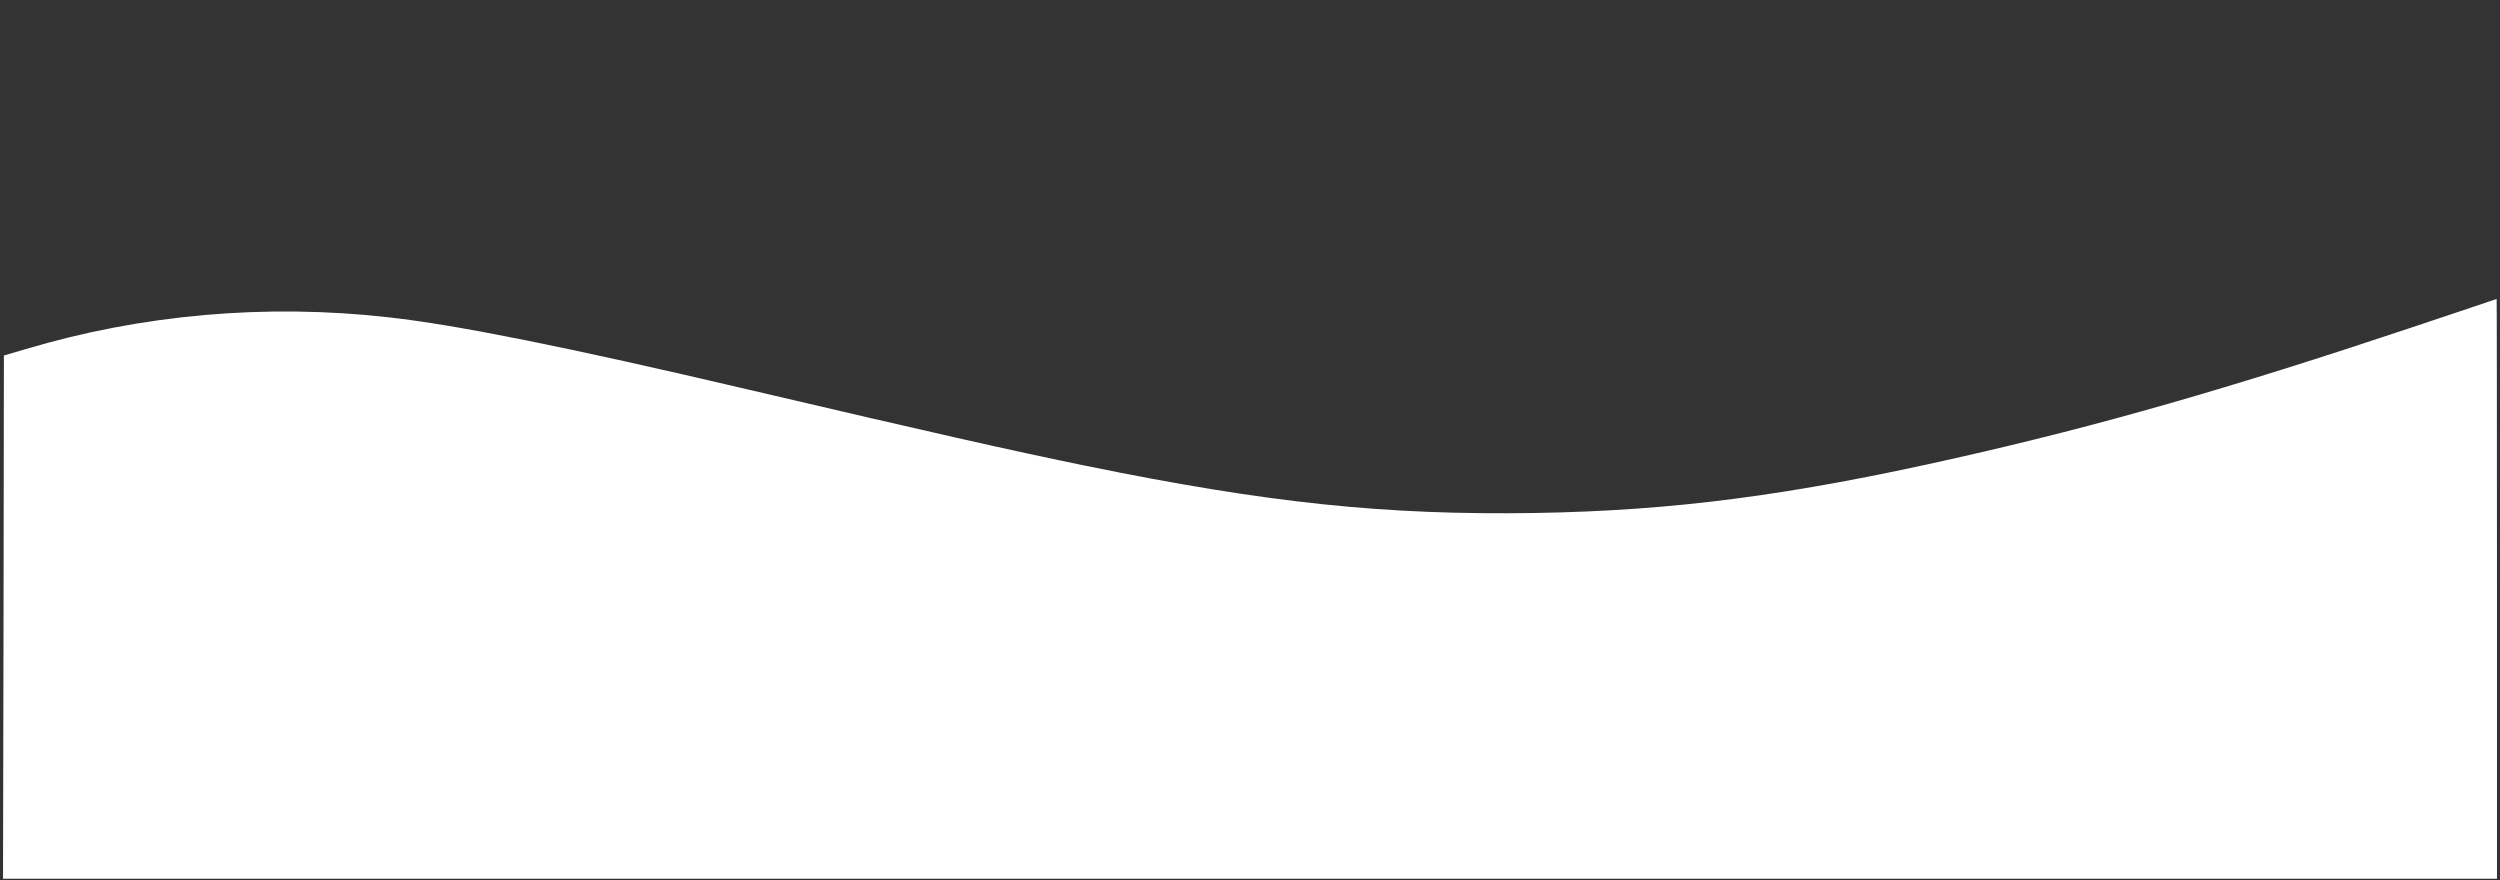 <svg xmlns="http://www.w3.org/2000/svg" xmlns:xlink="http://www.w3.org/1999/xlink" width="500" zoomAndPan="magnify" viewBox="0 0 375 132" height="176" preserveAspectRatio="xMidYMid meet" version="1.0"><rect x="0" y="0" width="375" height="132" fill="#333333" stroke="none"/><defs><clipPath id="f0d9606e83"><path d="M 0 44.812 L 375 44.812 L 375 131.812 L 0 131.812 Z M 0 44.812 " clip-rule="nonzero"/></clipPath></defs><g clip-path="url(#f0d9606e83)"><path fill="#ffffff" d="M 361.598 49.172 C 334.297 58.293 314.871 63.867 293.41 68.703 C 268.621 74.309 250.996 76.605 230.246 76.949 C 207.836 77.293 190.262 75.469 162.988 69.895 C 151.992 67.648 139.227 64.766 112.086 58.398 C 85.156 52.082 68.504 48.723 58.199 47.586 C 39.883 45.527 21.277 47.164 3.836 52.371 L 0.586 53.324 L 0.531 92.648 L 0.453 132 L 374.547 132 L 374.547 88.395 C 374.547 64.395 374.52 44.812 374.496 44.84 C 374.441 44.867 368.652 46.82 361.598 49.172 Z M 361.598 49.172 " fill-opacity="1" fill-rule="nonzero"/></g></svg>